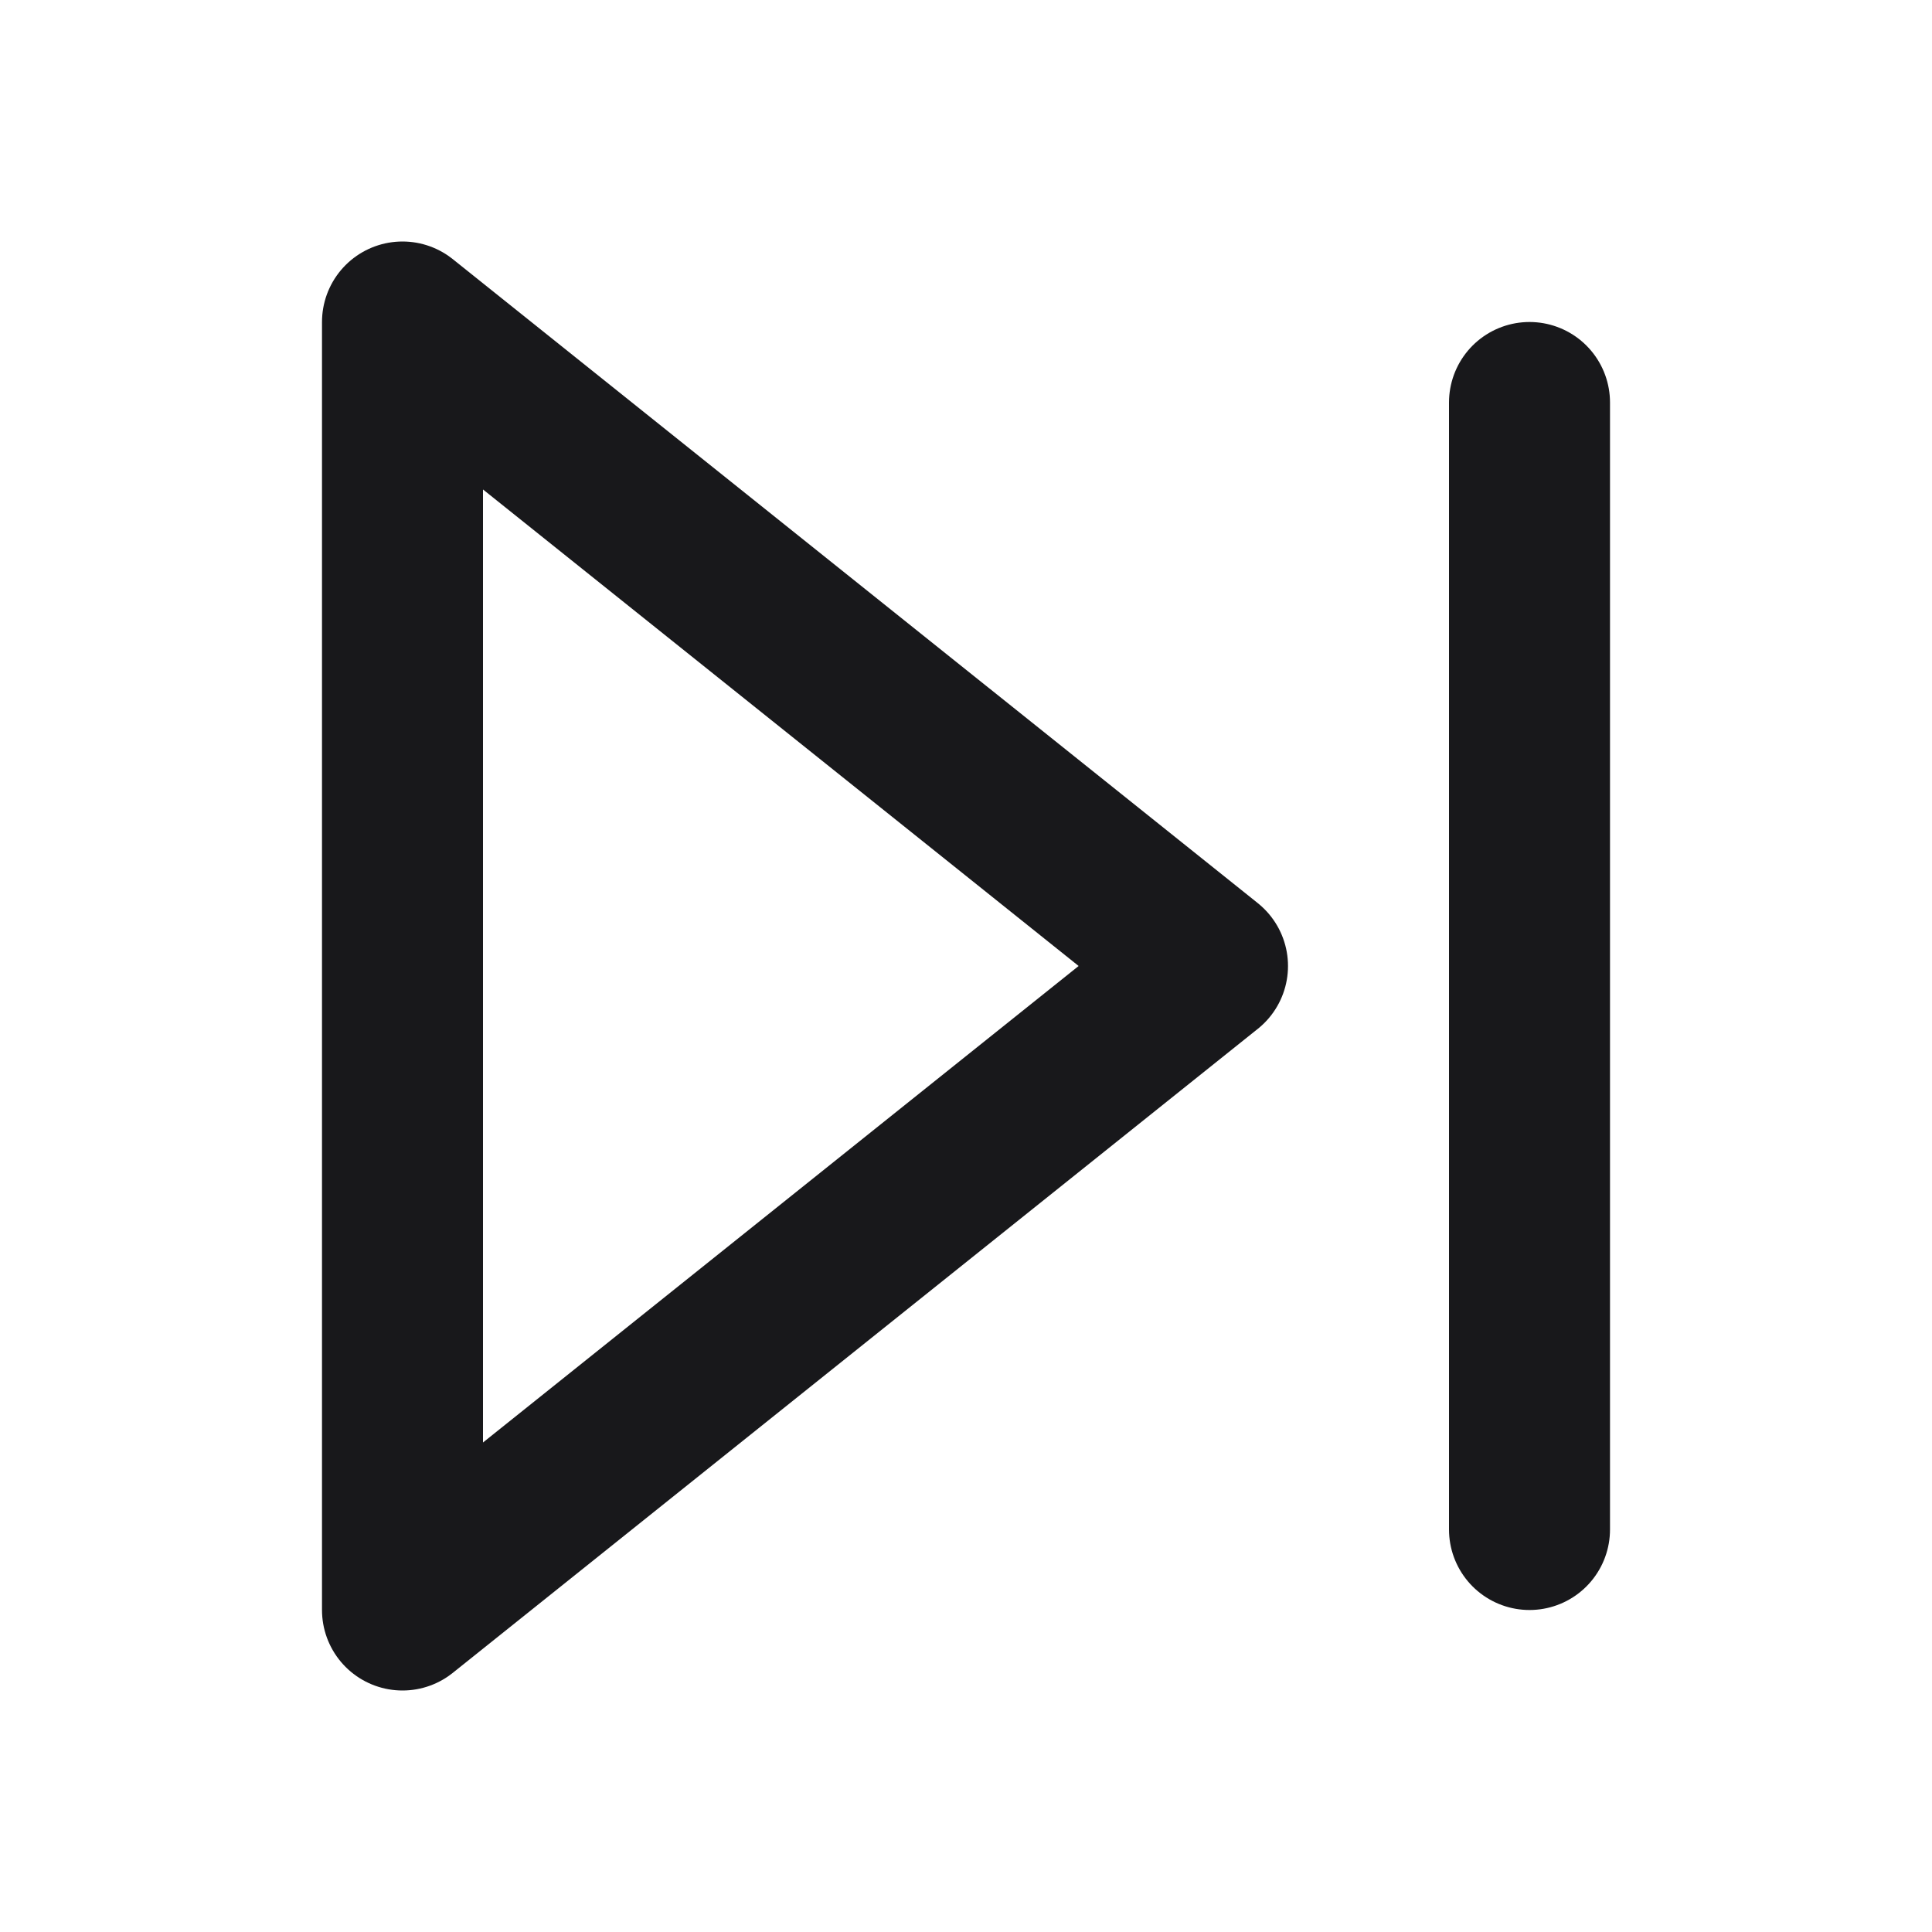 <svg width="24" height="24" viewBox="0 0 24 24" fill="none" xmlns="http://www.w3.org/2000/svg">
<path d="M19 5V19M5 4L15 12L5 20V4Z" stroke="#18181B" stroke-width="2" stroke-linecap="round" stroke-linejoin="round"/>
</svg>
